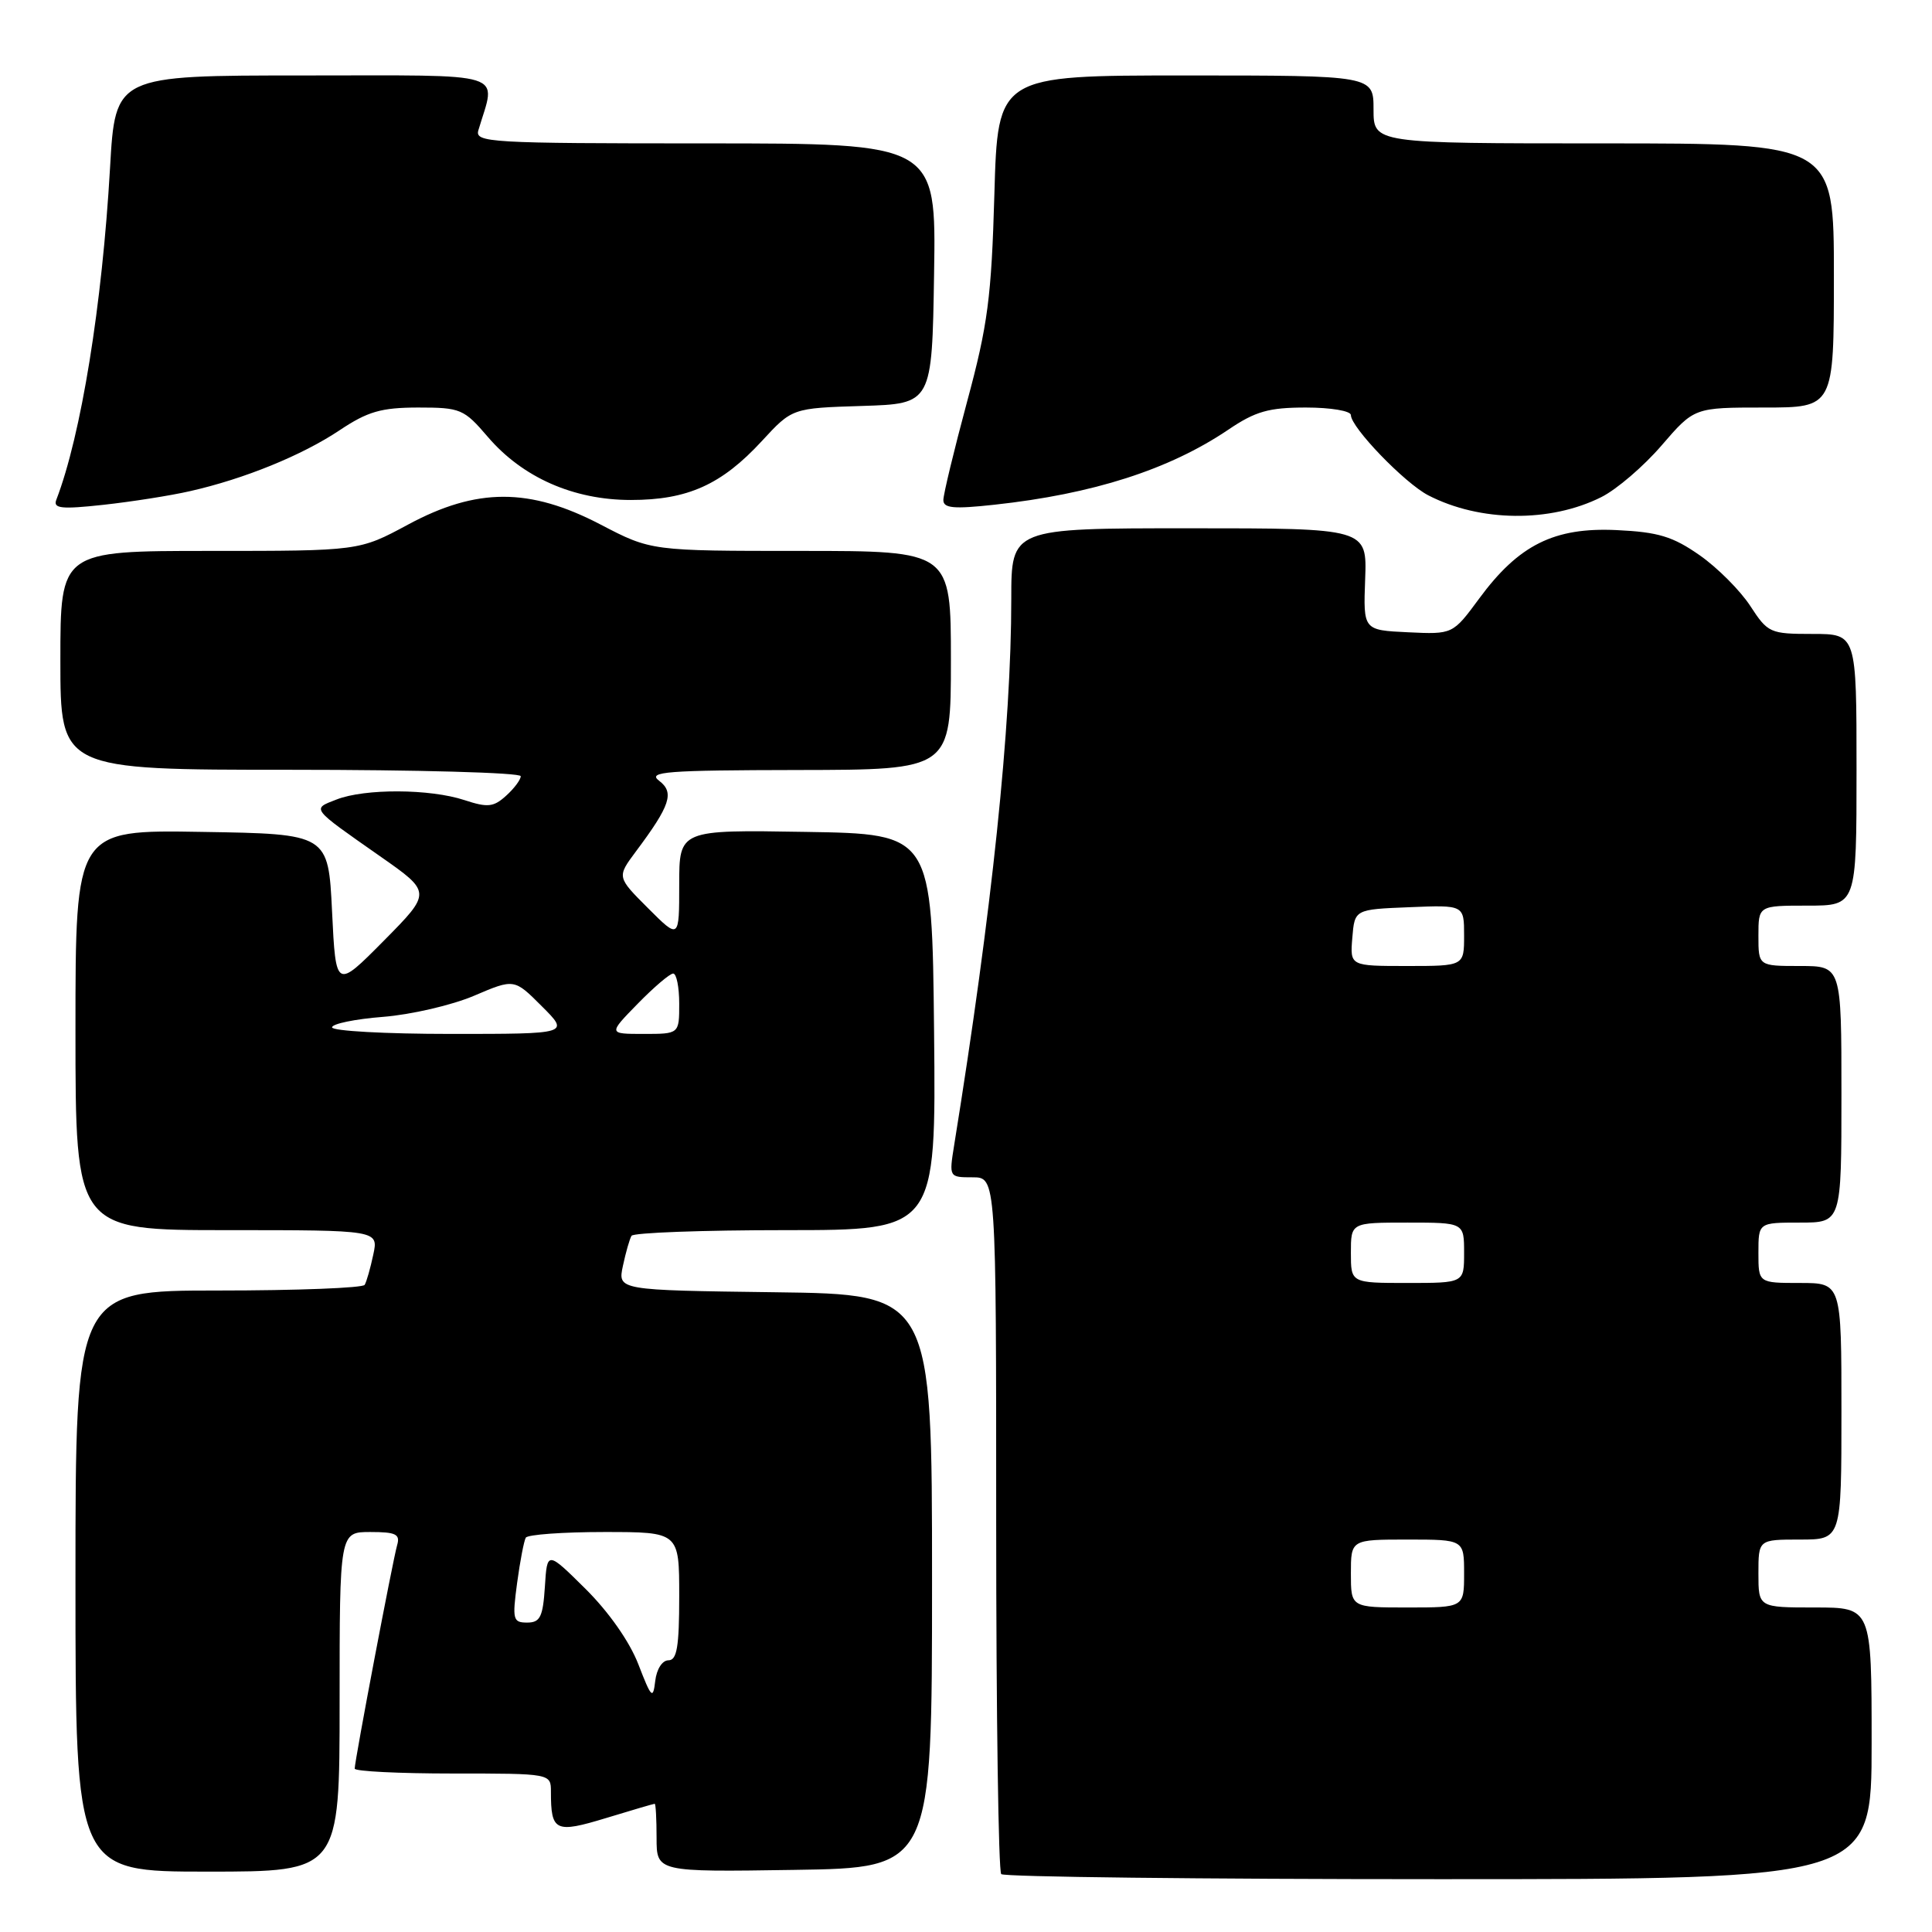 <?xml version="1.0" encoding="UTF-8" standalone="no"?>
<!DOCTYPE svg PUBLIC "-//W3C//DTD SVG 1.1//EN" "http://www.w3.org/Graphics/SVG/1.1/DTD/svg11.dtd" >
<svg xmlns="http://www.w3.org/2000/svg" xmlns:xlink="http://www.w3.org/1999/xlink" version="1.1" viewBox="0 0 256 256">
 <g >
 <path fill="currentColor"
d=" M 248.00 231.00 C 248.00 213.00 248.00 213.00 240.50 213.00 C 233.00 213.00 233.00 213.00 233.00 208.50 C 233.00 204.00 233.00 204.00 238.50 204.00 C 244.00 204.00 244.00 204.00 244.00 187.00 C 244.00 170.00 244.00 170.00 238.50 170.00 C 233.00 170.00 233.00 170.00 233.00 166.00 C 233.00 162.00 233.00 162.00 238.50 162.00 C 244.00 162.00 244.00 162.00 244.00 145.00 C 244.00 128.00 244.00 128.00 238.50 128.00 C 233.00 128.00 233.00 128.00 233.00 124.00 C 233.00 120.00 233.00 120.00 239.50 120.00 C 246.00 120.00 246.00 120.00 246.00 102.00 C 246.00 84.00 246.00 84.00 240.17 84.00 C 234.54 84.00 234.25 83.87 231.92 80.29 C 230.59 78.25 227.57 75.22 225.21 73.57 C 221.66 71.09 219.74 70.50 214.21 70.24 C 205.95 69.85 201.24 72.19 196.00 79.31 C 192.50 84.06 192.50 84.06 186.57 83.78 C 180.64 83.50 180.64 83.50 180.89 76.75 C 181.14 70.00 181.14 70.00 157.57 70.00 C 134.00 70.00 134.00 70.00 134.00 79.35 C 134.00 96.23 131.44 120.71 126.43 151.75 C 125.75 155.99 125.75 156.00 128.87 156.00 C 132.00 156.00 132.00 156.00 132.00 201.83 C 132.00 227.04 132.30 247.97 132.67 248.33 C 133.03 248.70 159.13 249.00 190.67 249.00 C 248.00 249.00 248.00 249.00 248.00 231.00 Z  M 45.00 225.50 C 45.00 203.00 45.00 203.00 49.07 203.00 C 52.47 203.00 53.05 203.29 52.62 204.75 C 52.06 206.68 47.00 233.30 47.00 234.35 C 47.00 234.71 52.85 235.00 60.00 235.00 C 73.00 235.00 73.00 235.00 73.00 237.42 C 73.00 242.68 73.57 242.95 80.31 240.90 C 83.72 239.86 86.61 239.01 86.75 239.01 C 86.89 239.00 87.00 241.04 87.00 243.52 C 87.00 248.05 87.00 248.05 105.25 247.77 C 123.50 247.50 123.50 247.50 123.50 209.50 C 123.50 171.50 123.50 171.50 102.68 171.23 C 81.85 170.96 81.85 170.96 82.54 167.73 C 82.92 165.95 83.43 164.16 83.68 163.75 C 83.92 163.34 93.10 163.00 104.08 163.00 C 124.03 163.00 124.03 163.00 123.77 136.75 C 123.50 110.50 123.50 110.50 106.75 110.23 C 90.00 109.95 90.00 109.95 90.00 117.21 C 90.00 124.47 90.00 124.47 85.87 120.34 C 81.74 116.21 81.74 116.21 84.24 112.85 C 88.84 106.70 89.39 105.01 87.33 103.45 C 85.75 102.25 88.27 102.06 105.75 102.03 C 126.00 102.00 126.00 102.00 126.00 87.50 C 126.00 73.00 126.00 73.00 106.14 73.00 C 86.28 73.00 86.28 73.00 79.57 69.50 C 70.17 64.60 63.17 64.60 54.05 69.52 C 47.59 73.00 47.59 73.00 27.80 73.00 C 8.00 73.00 8.00 73.00 8.00 87.50 C 8.00 102.00 8.00 102.00 38.50 102.00 C 55.27 102.00 69.00 102.38 69.00 102.85 C 69.00 103.31 68.13 104.48 67.06 105.44 C 65.40 106.95 64.62 107.03 61.55 106.02 C 56.98 104.51 48.34 104.47 44.59 105.94 C 41.29 107.22 41.11 106.98 50.35 113.45 C 57.20 118.24 57.20 118.24 50.85 124.66 C 44.50 131.07 44.50 131.07 44.00 120.79 C 43.50 110.50 43.50 110.50 26.75 110.23 C 10.00 109.95 10.00 109.95 10.00 136.48 C 10.00 163.00 10.00 163.00 30.08 163.00 C 50.16 163.00 50.16 163.00 49.46 166.25 C 49.08 168.04 48.57 169.84 48.32 170.25 C 48.08 170.66 39.36 171.00 28.94 171.00 C 10.00 171.00 10.00 171.00 10.00 209.50 C 10.00 248.00 10.00 248.00 27.50 248.00 C 45.00 248.00 45.00 248.00 45.00 225.50 Z  M 212.18 65.87 C 214.21 64.86 217.81 61.77 220.18 59.01 C 224.50 54.00 224.50 54.00 233.75 54.00 C 243.00 54.00 243.00 54.00 243.00 36.50 C 243.00 19.00 243.00 19.00 212.50 19.00 C 182.00 19.00 182.00 19.00 182.00 14.50 C 182.00 10.00 182.00 10.00 157.10 10.00 C 132.21 10.00 132.21 10.00 131.76 25.75 C 131.37 39.40 130.89 43.06 128.15 53.20 C 126.42 59.63 125.00 65.51 125.00 66.26 C 125.00 67.34 126.36 67.47 131.75 66.88 C 144.84 65.46 154.91 62.23 162.75 56.94 C 166.35 54.50 168.12 54.00 173.05 54.00 C 176.34 54.00 179.00 54.45 179.00 55.00 C 179.00 56.63 186.12 64.01 189.25 65.63 C 196.10 69.17 205.41 69.27 212.18 65.87 Z  M 25.18 65.08 C 32.36 63.46 40.03 60.33 45.00 57.01 C 48.73 54.52 50.51 54.01 55.40 54.00 C 61.03 54.00 61.47 54.19 64.63 57.88 C 69.24 63.27 75.99 66.25 83.59 66.25 C 91.11 66.25 95.61 64.23 100.95 58.44 C 104.97 54.08 104.97 54.08 114.24 53.79 C 123.50 53.50 123.50 53.50 123.77 36.25 C 124.05 19.00 124.05 19.00 93.46 19.00 C 64.79 19.00 62.90 18.89 63.39 17.25 C 65.74 9.34 67.85 10.00 40.25 10.00 C 15.28 10.00 15.28 10.00 14.58 22.25 C 13.54 40.40 10.75 57.68 7.46 66.23 C 7.02 67.38 8.12 67.50 13.71 66.89 C 17.45 66.48 22.61 65.67 25.18 65.08 Z  M 179.00 208.50 C 179.00 204.00 179.00 204.00 186.50 204.00 C 194.00 204.00 194.00 204.00 194.00 208.50 C 194.00 213.00 194.00 213.00 186.50 213.00 C 179.00 213.00 179.00 213.00 179.00 208.50 Z  M 179.00 166.00 C 179.00 162.00 179.00 162.00 186.50 162.00 C 194.00 162.00 194.00 162.00 194.00 166.00 C 194.00 170.00 194.00 170.00 186.50 170.00 C 179.00 170.00 179.00 170.00 179.00 166.00 Z  M 179.19 124.25 C 179.50 120.50 179.50 120.50 186.75 120.21 C 194.00 119.91 194.00 119.91 194.00 123.96 C 194.00 128.00 194.00 128.00 186.44 128.00 C 178.88 128.00 178.88 128.00 179.19 124.25 Z  M 84.59 220.54 C 83.43 217.53 80.67 213.60 77.59 210.54 C 72.50 205.50 72.50 205.50 72.20 210.25 C 71.94 214.26 71.57 215.00 69.85 215.00 C 67.97 215.00 67.87 214.60 68.52 209.75 C 68.91 206.86 69.43 204.16 69.67 203.75 C 69.92 203.34 74.59 203.00 80.06 203.00 C 90.00 203.00 90.00 203.00 90.00 211.50 C 90.00 218.21 89.70 220.00 88.57 220.00 C 87.75 220.00 87.00 221.18 86.82 222.75 C 86.53 225.22 86.31 225.00 84.59 220.54 Z  M 44.00 136.13 C 44.00 135.66 47.04 135.03 50.75 134.74 C 54.46 134.45 59.89 133.19 62.82 131.94 C 68.14 129.67 68.14 129.67 71.80 133.34 C 75.47 137.00 75.47 137.00 59.73 137.00 C 51.08 137.00 44.00 136.61 44.00 136.13 Z  M 84.50 133.00 C 86.65 130.80 88.76 129.00 89.20 129.00 C 89.64 129.00 90.00 130.80 90.00 133.00 C 90.00 137.00 90.00 137.00 85.30 137.00 C 80.59 137.00 80.59 137.00 84.50 133.00 Z "/>
</g>
</svg>